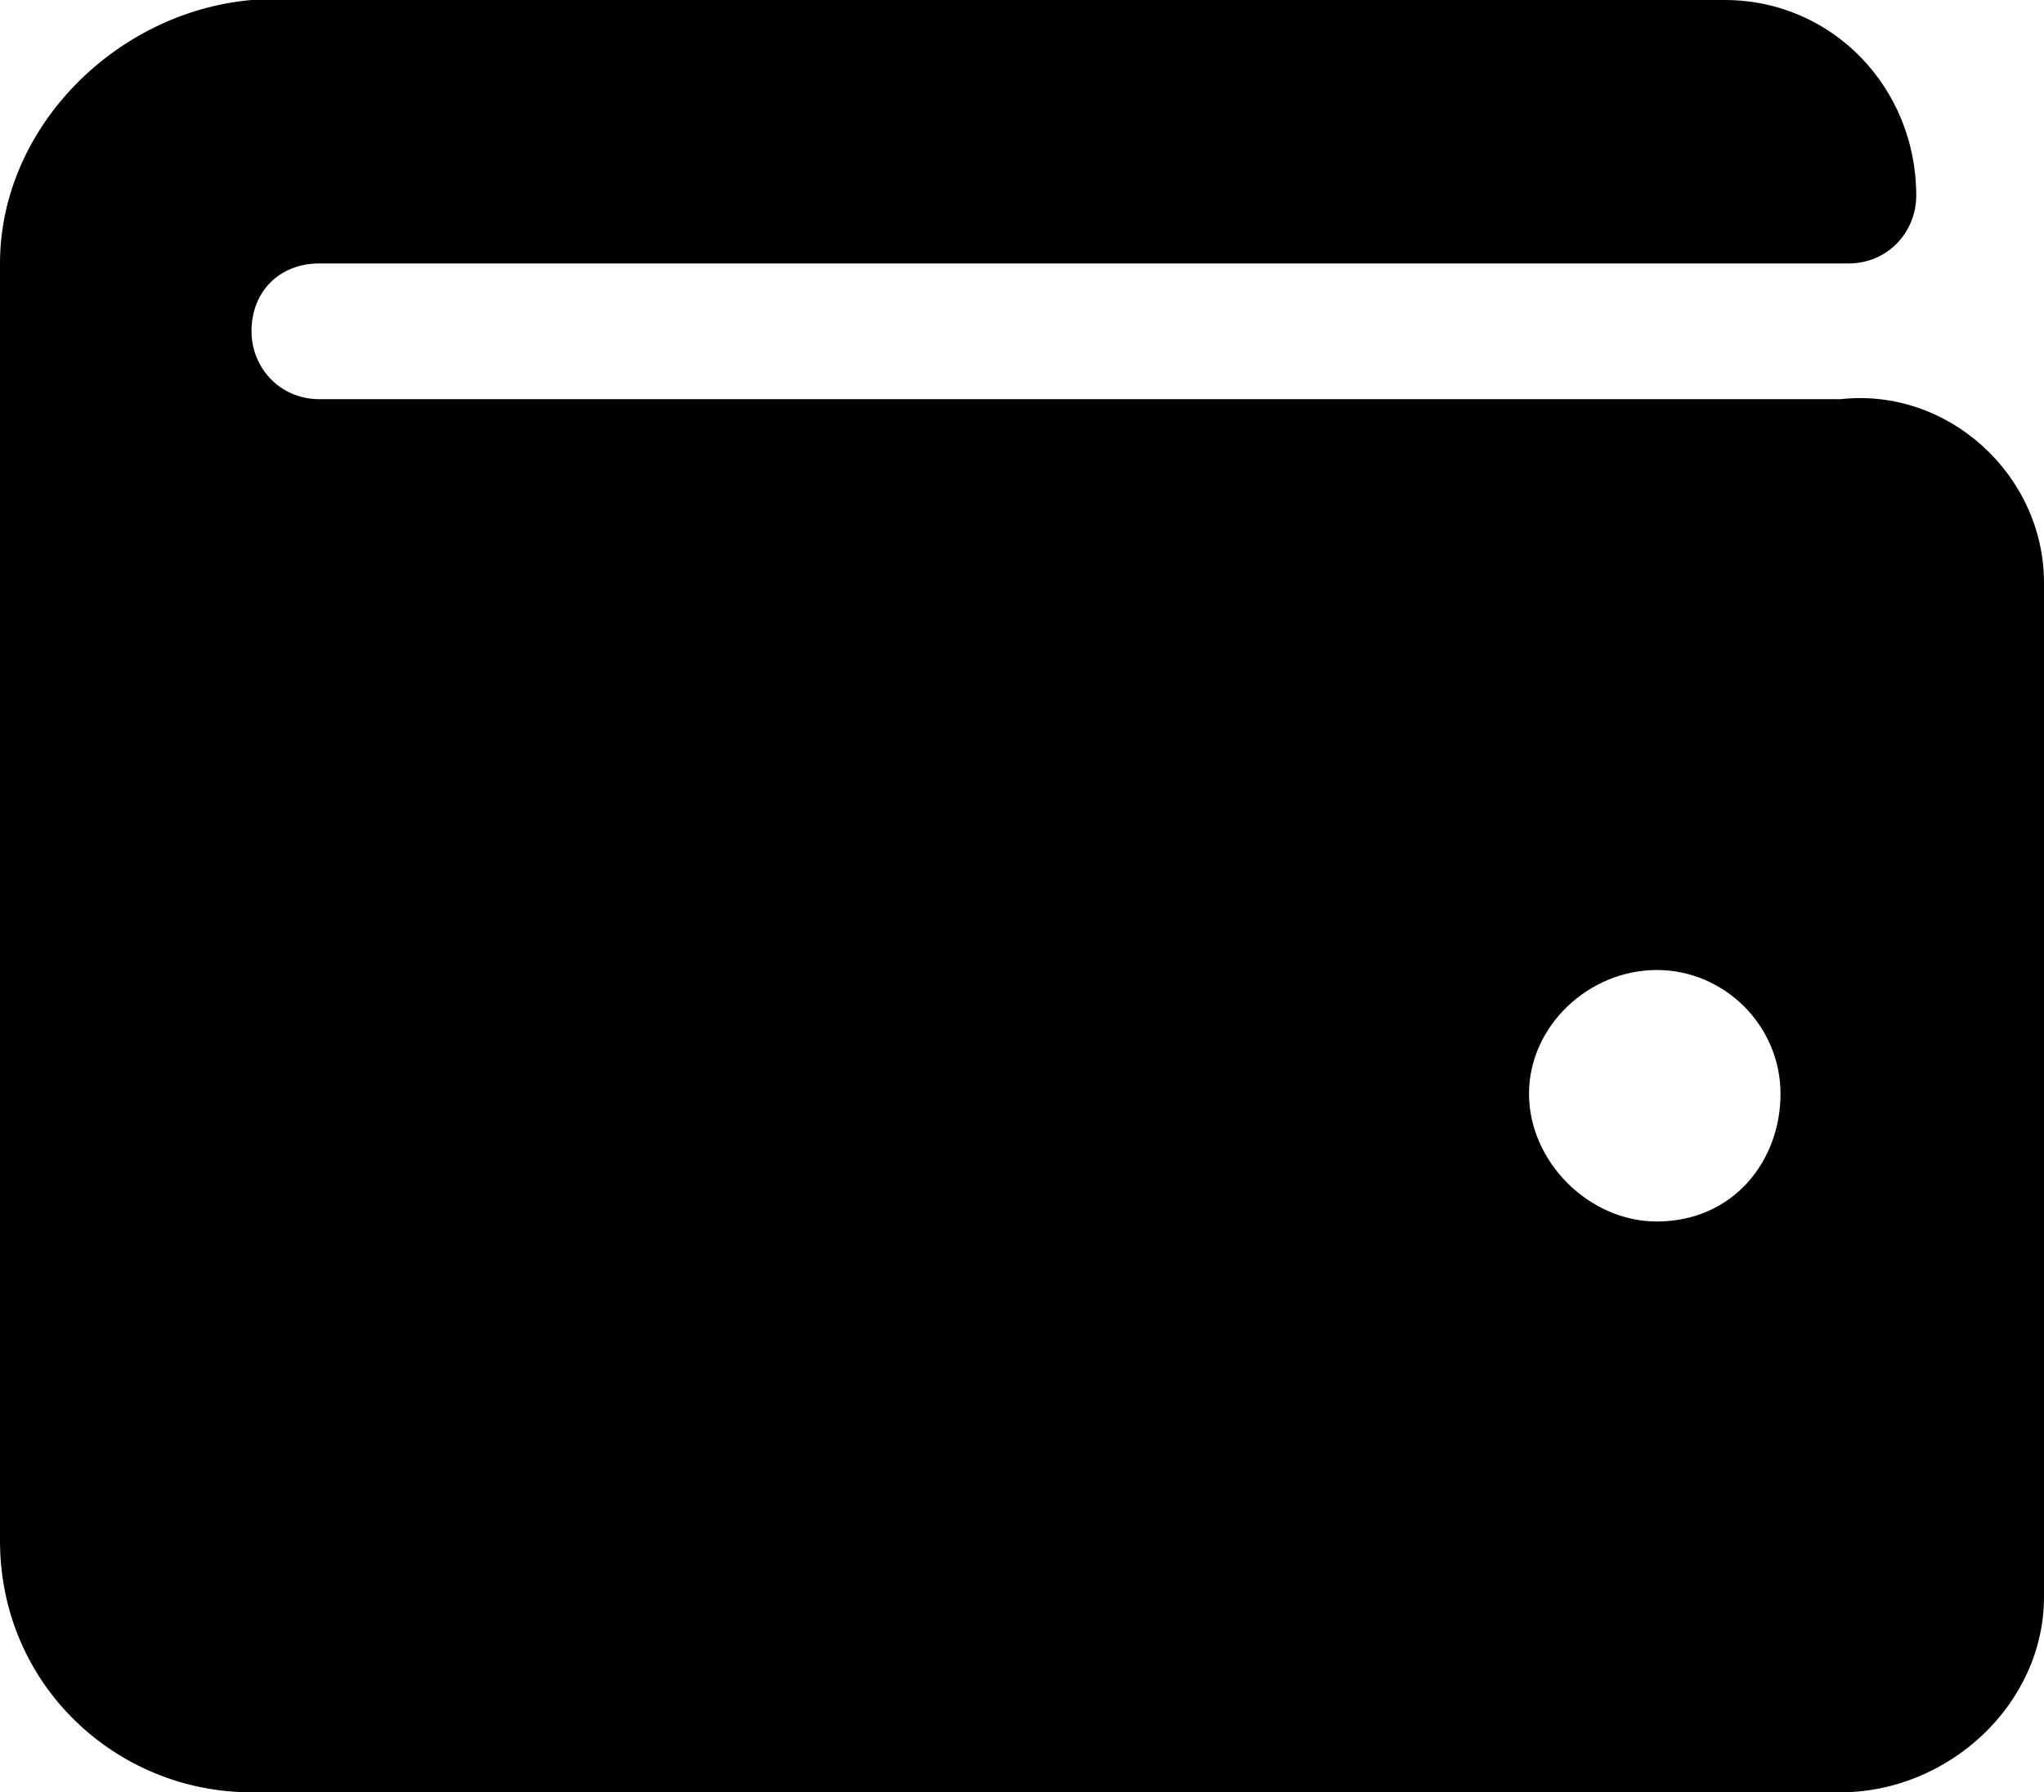 <svg xmlns="http://www.w3.org/2000/svg" xml:space="preserve" viewBox="0 29 512 449"><path d="M461 129H80c-10 0-17-8-17-17 0-10 7-17 17-17h383c10 0 17-8 17-17 0-27-21-49-48-49H63C29 32 0 61 0 95v320c0 36 29 63 63 63h398c27 0 51-22 51-49V175c0-27-24-49-51-46zm-46 206c-17 0-32-15-32-32s15-31 32-31 31 14 31 31-12 32-31 32z"/></svg>